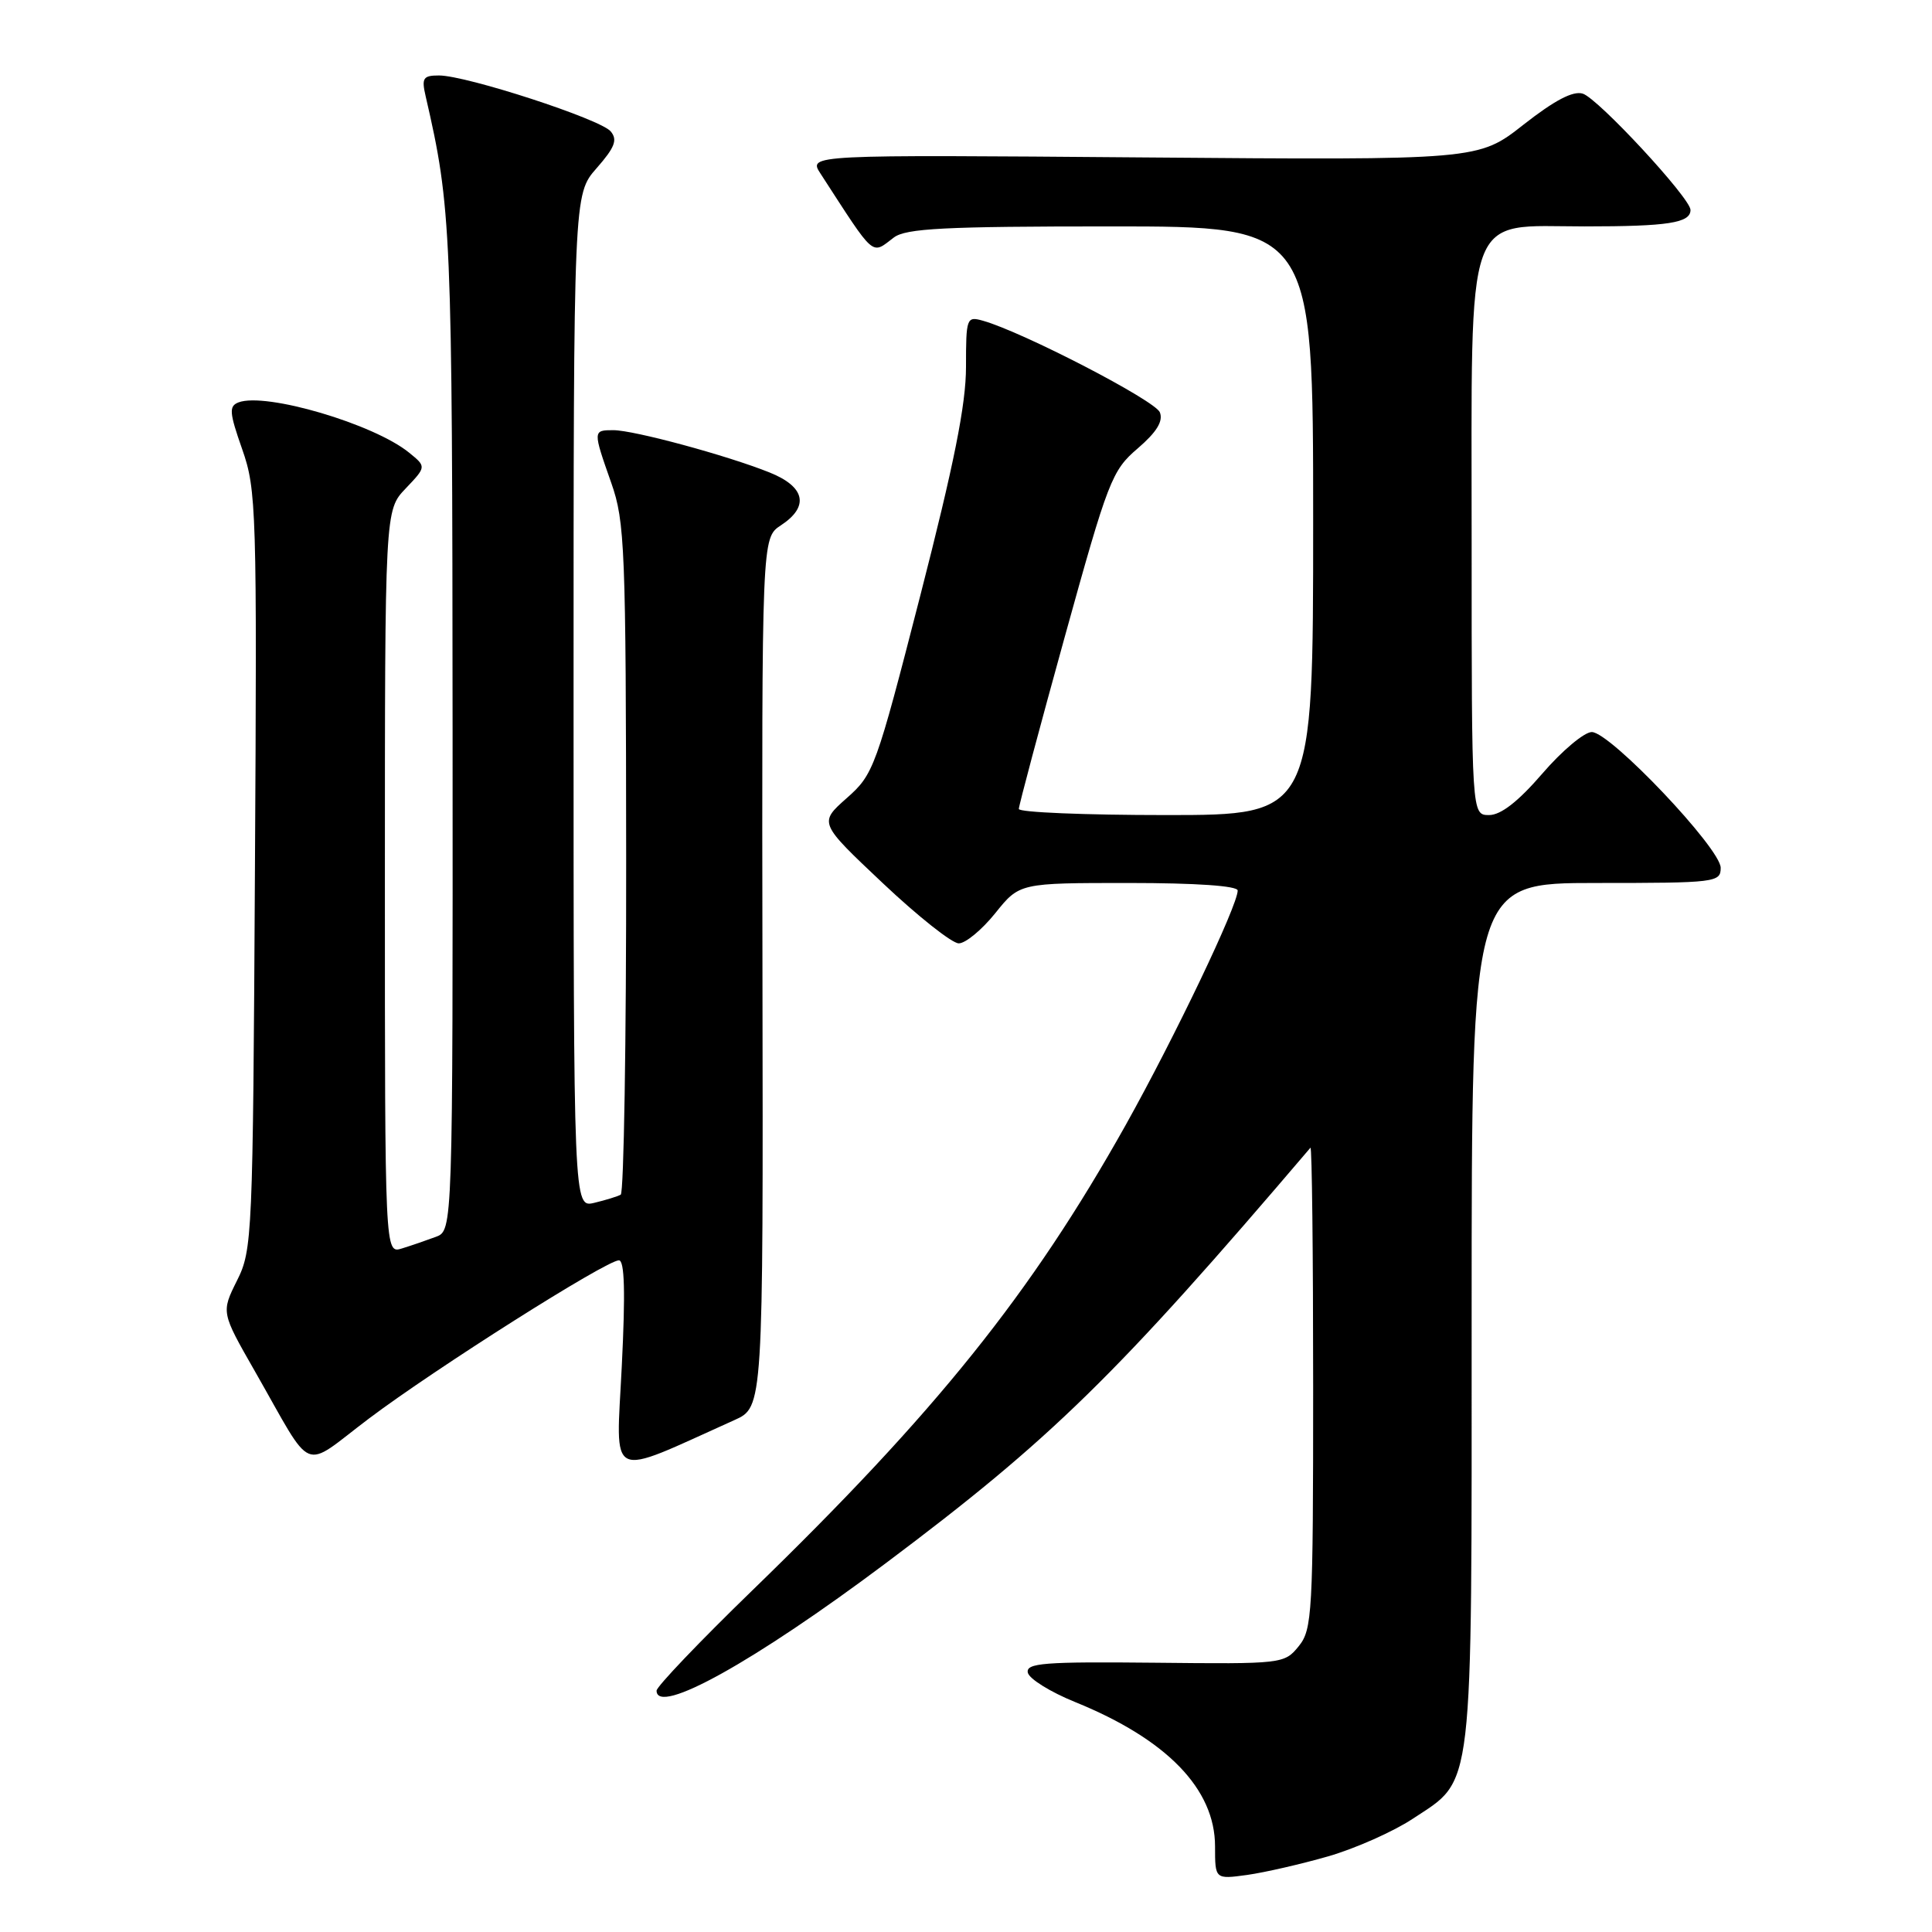 <?xml version="1.0" encoding="UTF-8" standalone="no"?>
<!DOCTYPE svg PUBLIC "-//W3C//DTD SVG 1.1//EN" "http://www.w3.org/Graphics/SVG/1.1/DTD/svg11.dtd" >
<svg xmlns="http://www.w3.org/2000/svg" xmlns:xlink="http://www.w3.org/1999/xlink" version="1.1" viewBox="0 0 256 256">
 <g >
 <path fill="currentColor"
d=" M 176.01 245.97 C 179.60 244.93 184.61 242.70 187.16 241.02 C 195.36 235.59 195.00 238.62 195.00 174.10 C 195.00 117.00 195.00 117.00 211.50 117.00 C 227.36 117.00 228.00 116.92 228.00 114.99 C 228.00 112.43 213.36 97.00 210.92 97.00 C 209.93 97.00 206.98 99.47 204.37 102.50 C 201.17 106.21 198.87 108.00 197.31 108.00 C 195.00 108.00 195.00 108.00 195.00 71.90 C 195.00 26.93 193.90 30.00 209.99 30.00 C 221.04 30.00 224.00 29.54 224.00 27.82 C 224.00 26.26 211.77 13.06 209.73 12.41 C 208.44 12.00 205.99 13.29 201.87 16.52 C 195.89 21.22 195.89 21.22 151.50 20.86 C 107.10 20.50 107.10 20.50 108.72 23.00 C 116.06 34.33 115.41 33.76 118.44 31.47 C 120.04 30.26 125.17 30.00 147.19 30.00 C 174.00 30.00 174.00 30.00 174.00 69.00 C 174.00 108.00 174.00 108.00 154.50 108.00 C 143.78 108.00 135.00 107.64 135.00 107.19 C 135.00 106.75 137.73 96.51 141.07 84.44 C 146.84 63.61 147.33 62.34 150.75 59.42 C 153.26 57.26 154.15 55.82 153.69 54.64 C 153.09 53.08 135.53 43.99 130.25 42.50 C 128.08 41.89 128.00 42.09 128.00 48.61 C 128.00 53.60 126.42 61.48 121.94 78.93 C 116.06 101.80 115.77 102.60 112.19 105.76 C 108.50 109.03 108.50 109.03 116.96 117.01 C 121.62 121.41 126.15 125.00 127.04 125.00 C 127.94 125.00 130.11 123.20 131.88 121.00 C 135.09 117.00 135.09 117.00 149.55 117.00 C 158.50 117.00 164.00 117.38 164.00 118.00 C 164.00 119.99 155.65 137.46 149.16 149.07 C 136.65 171.40 124.06 187.10 99.65 210.77 C 92.69 217.52 87.00 223.49 87.00 224.02 C 87.00 227.39 99.99 220.16 117.36 207.14 C 139.32 190.68 147.90 182.29 173.64 152.08 C 173.84 151.85 174.00 166.09 174.00 183.72 C 174.00 213.84 173.88 215.92 172.08 218.14 C 170.19 220.47 169.92 220.50 153.02 220.32 C 138.35 220.17 135.93 220.36 136.19 221.63 C 136.36 222.45 139.18 224.20 142.46 225.53 C 154.61 230.46 161.00 237.05 161.00 244.66 C 161.00 249.02 161.00 249.02 165.25 248.44 C 167.59 248.11 172.43 247.00 176.01 245.97 Z  M 97.31 188.17 C 101.13 186.46 101.13 186.46 101.03 128.86 C 100.94 71.27 100.94 71.27 103.47 69.61 C 107.27 67.12 106.71 64.50 101.96 62.60 C 96.29 60.33 83.98 57.00 81.27 57.00 C 78.55 57.00 78.55 57.04 81.00 64.00 C 82.80 69.11 82.94 72.61 82.97 113.69 C 82.99 138.00 82.66 158.07 82.25 158.30 C 81.84 158.53 80.26 159.02 78.75 159.38 C 76.00 160.04 76.00 160.04 76.00 92.90 C 76.00 25.76 76.00 25.76 79.05 22.29 C 81.47 19.53 81.86 18.53 80.92 17.41 C 79.58 15.79 61.80 10.00 58.17 10.00 C 56.06 10.00 55.84 10.34 56.40 12.75 C 59.81 27.52 59.93 30.30 59.97 96.77 C 60.00 163.05 60.00 163.05 57.75 163.89 C 56.51 164.35 54.49 165.05 53.25 165.43 C 51.00 166.13 51.00 166.13 51.00 116.87 C 51.00 67.61 51.00 67.61 53.75 64.73 C 56.50 61.84 56.50 61.84 54.21 59.98 C 49.53 56.17 35.19 51.95 31.60 53.32 C 30.32 53.82 30.38 54.65 32.09 59.52 C 33.98 64.89 34.06 67.49 33.78 115.32 C 33.51 163.97 33.44 165.63 31.40 169.69 C 29.31 173.89 29.31 173.89 33.77 181.69 C 41.72 195.60 39.81 194.81 48.88 187.97 C 57.68 181.34 80.33 167.00 82.01 167.00 C 82.76 167.00 82.88 171.23 82.39 181.01 C 81.63 196.51 80.24 195.84 97.31 188.17 Z "/>
</g>
</svg>